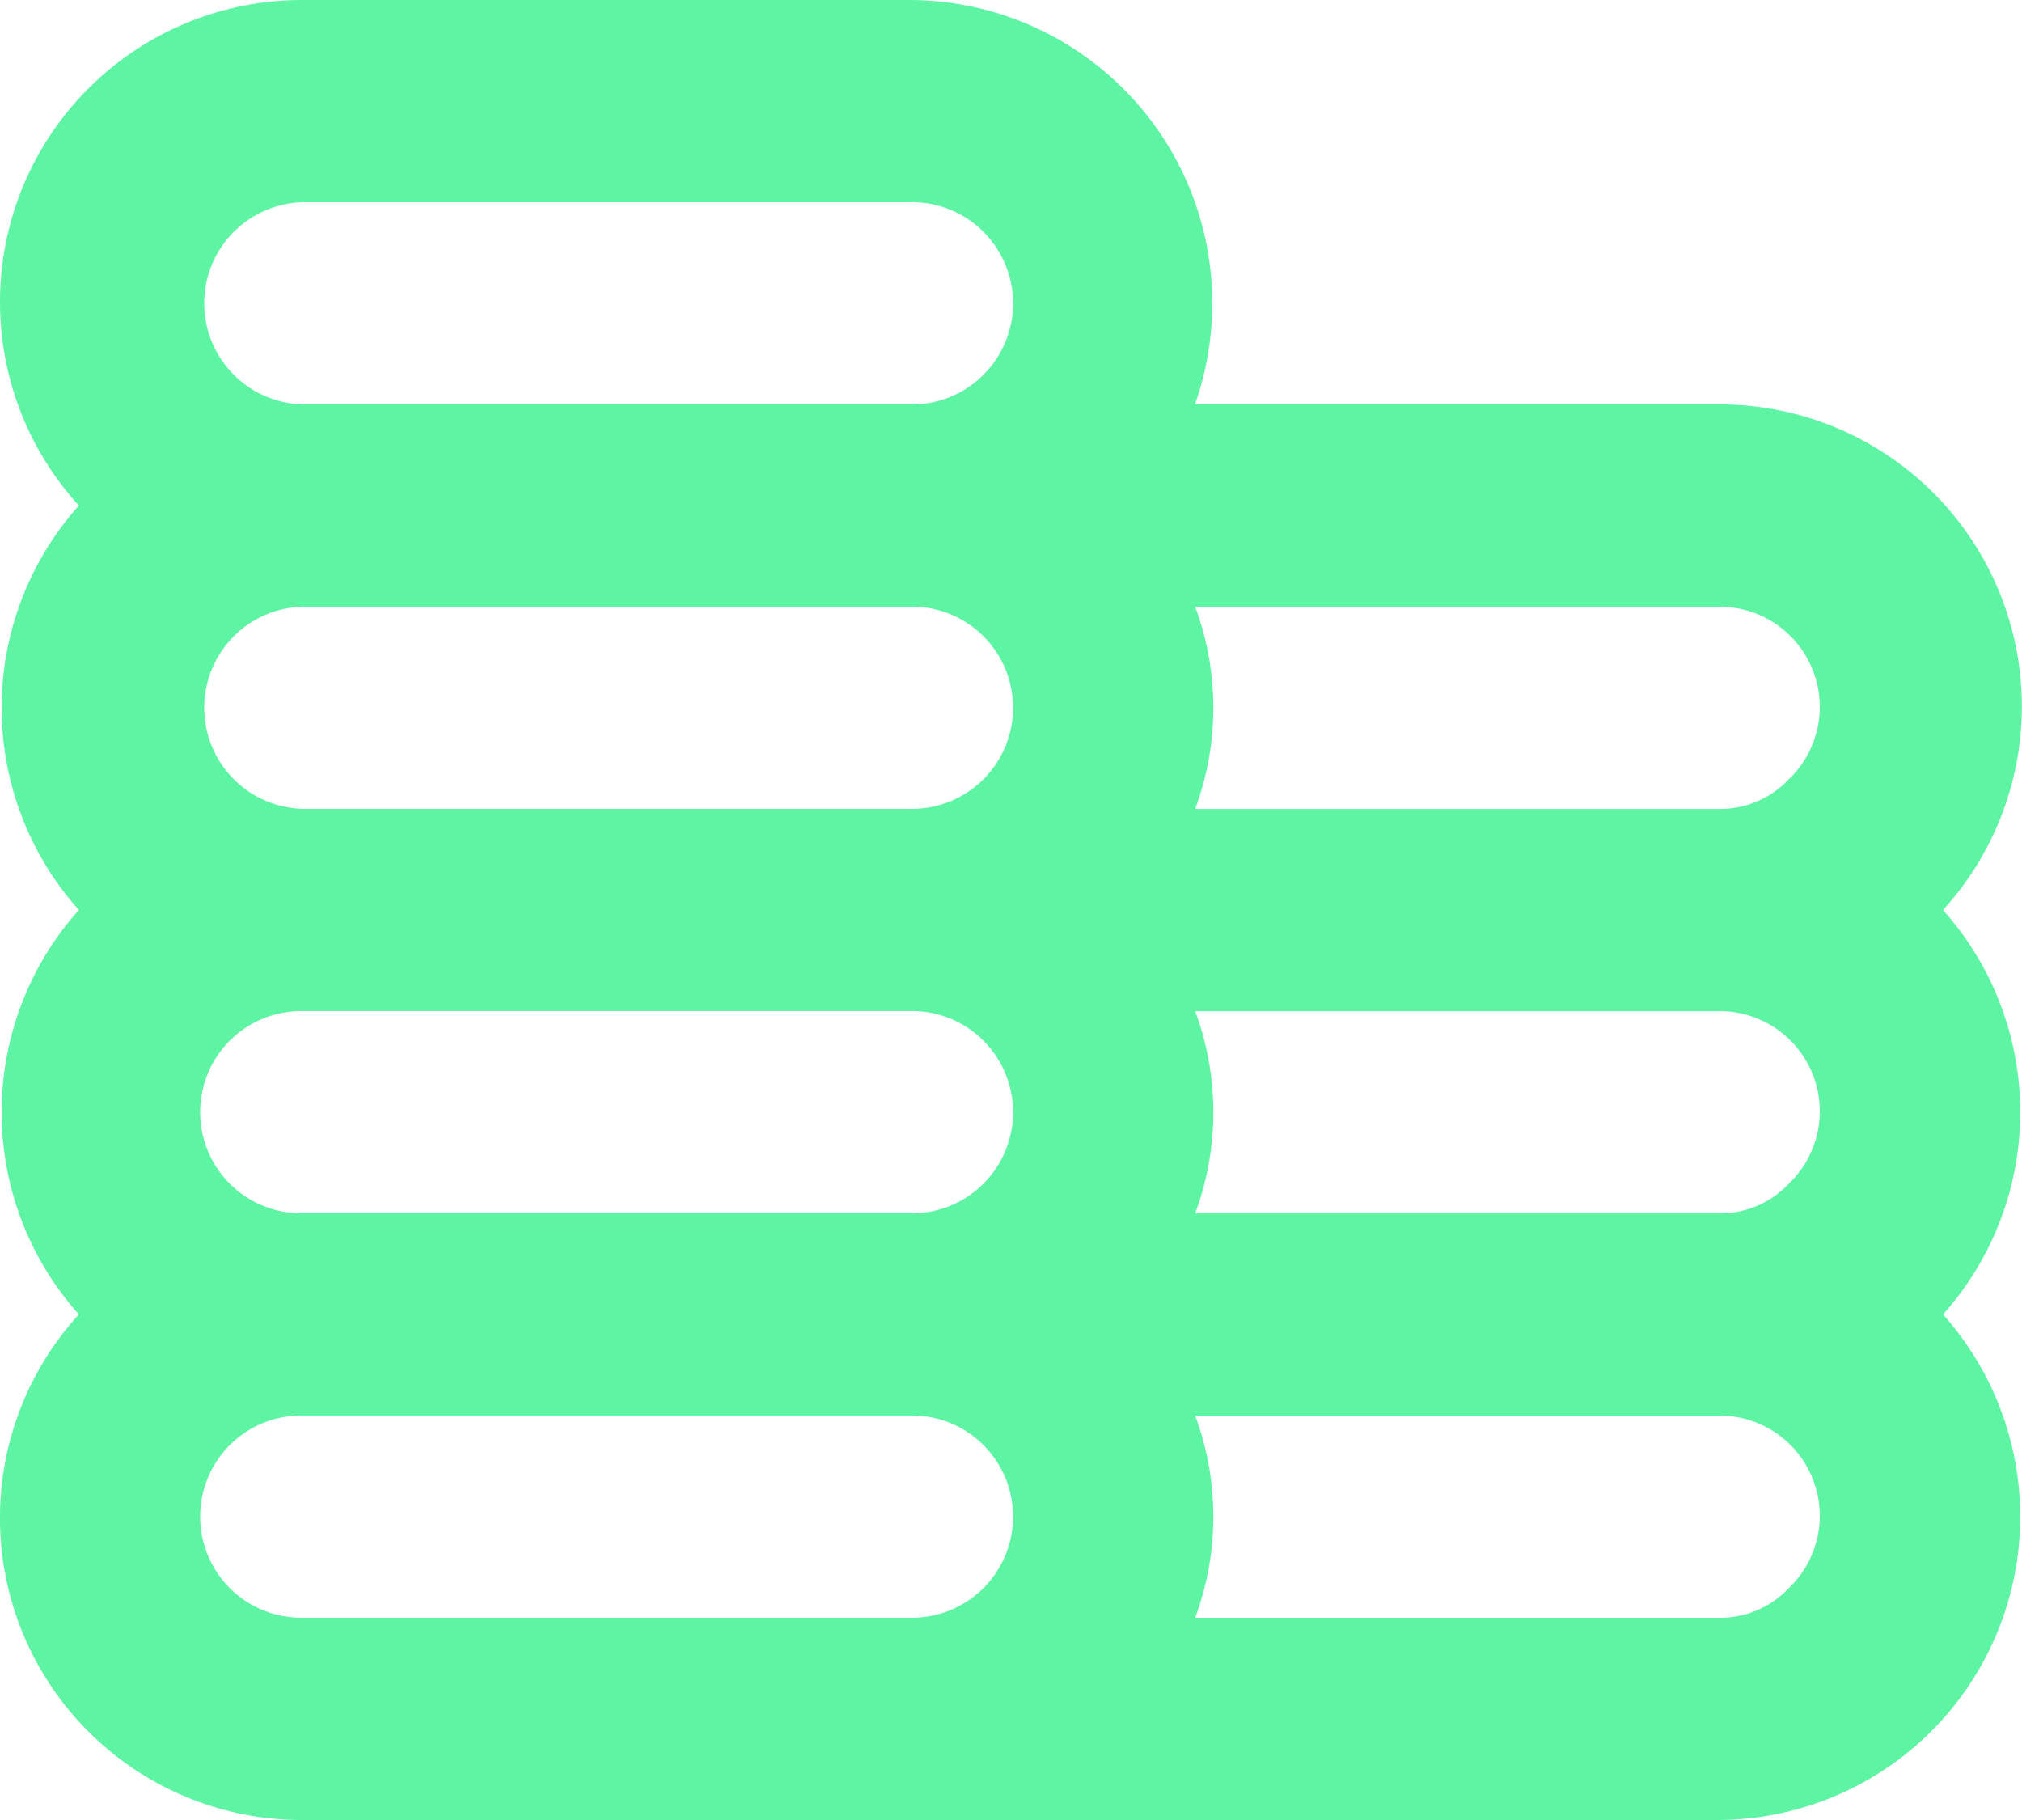 <svg xmlns="http://www.w3.org/2000/svg" width="49.432" height="44.489" viewBox="0 0 49.432 44.489">
  <path id="coins" d="M49.5,25.244a7.383,7.383,0,0,0-5.487-12.358h-12.8A7.415,7.415,0,0,0,24.244,3H9.415A7.383,7.383,0,0,0,3.928,15.358a7.415,7.415,0,0,0,0,9.886,7.415,7.415,0,0,0,0,9.886A7.383,7.383,0,0,0,9.415,47.489h34.6A7.415,7.415,0,0,0,49.5,35.131,7.415,7.415,0,0,0,49.5,25.244Zm-25.26,17.3H9.415a2.472,2.472,0,1,1,0-4.943h14.83a2.472,2.472,0,1,1,0,4.943Zm0-9.886H9.415a2.472,2.472,0,1,1,0-4.943h14.83a2.472,2.472,0,1,1,0,4.943Zm0-9.886H9.415a2.472,2.472,0,0,1,0-4.943h14.83a2.472,2.472,0,1,1,0,4.943Zm0-9.886H9.415a2.472,2.472,0,0,1,0-4.943h14.83a2.472,2.472,0,1,1,0,4.943ZM45.723,41.829a2.3,2.3,0,0,1-1.705.717h-12.8a7.093,7.093,0,0,0,0-4.943h12.8a2.448,2.448,0,0,1,1.705,4.226Zm0-9.886a2.3,2.3,0,0,1-1.705.717h-12.8a7.093,7.093,0,0,0,0-4.943h12.8a2.448,2.448,0,0,1,1.705,4.226Zm0-9.886a2.3,2.3,0,0,1-1.705.717h-12.8a7.094,7.094,0,0,0,0-4.943h12.8a2.448,2.448,0,0,1,1.705,4.226Z" transform="translate(-2 -3)" fill="#5df5a3"/>
</svg>
